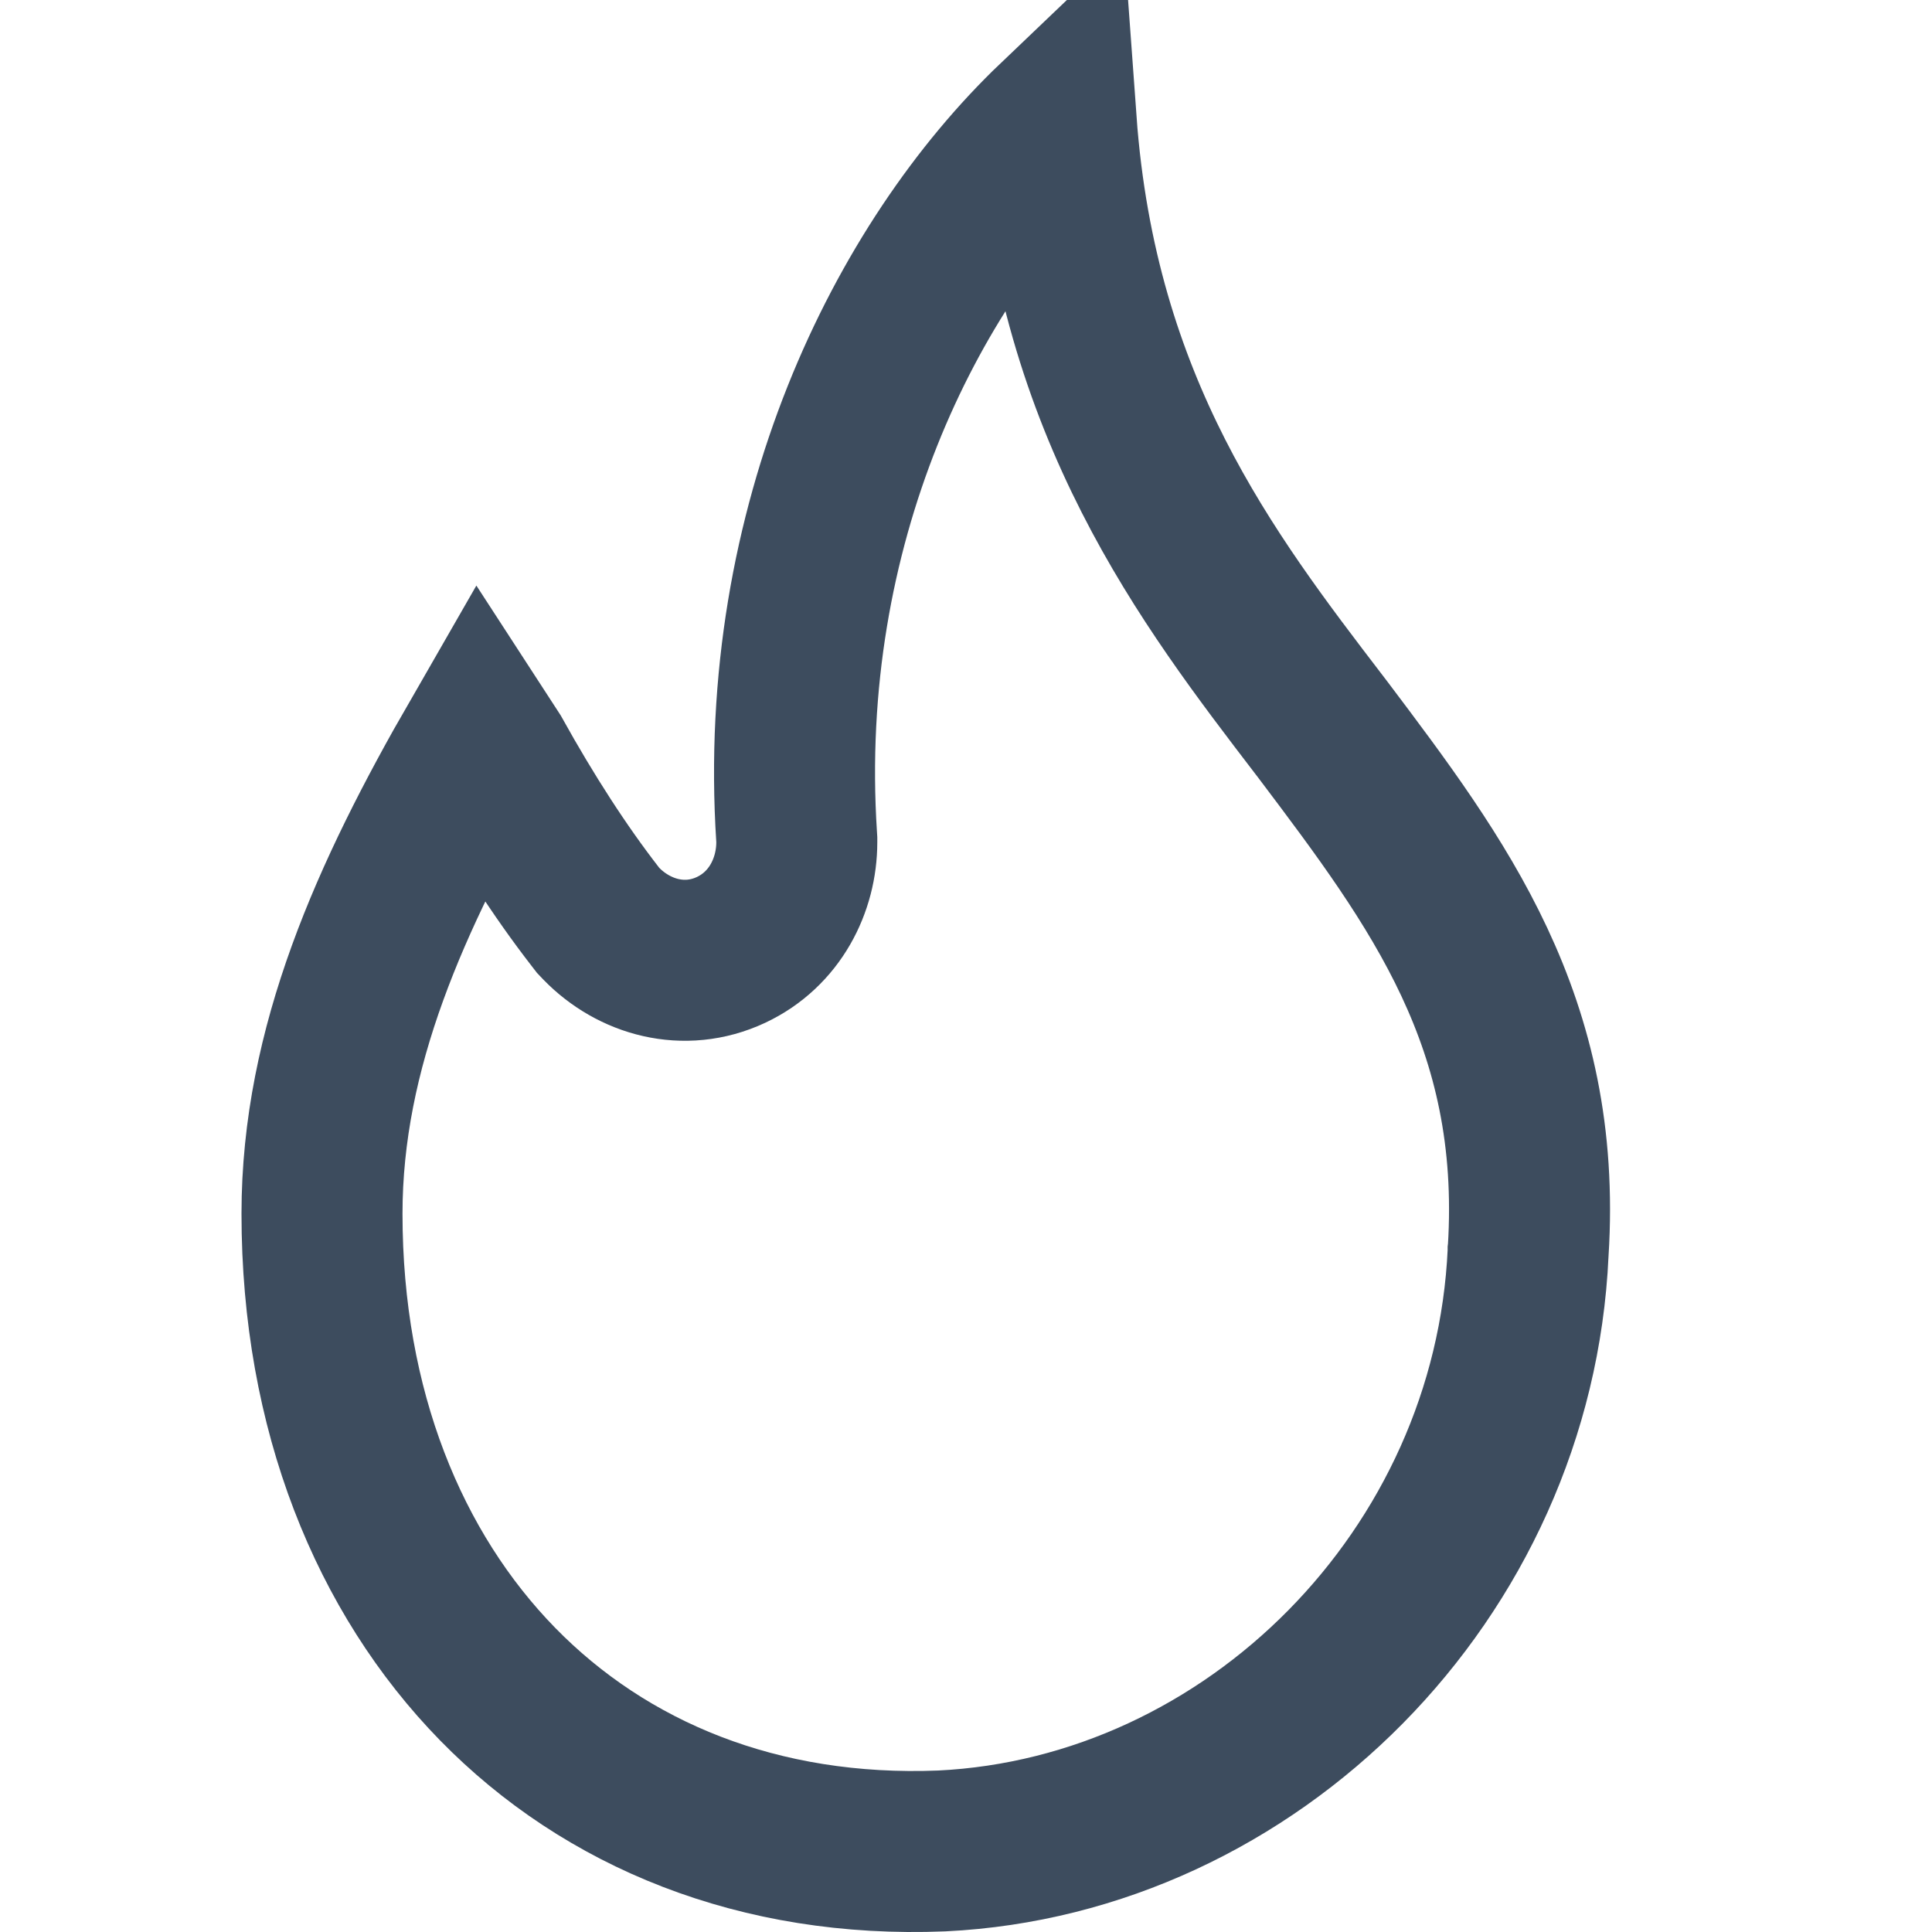<svg width="24" height="24" viewBox="0 0 24 24" fill="none" xmlns="http://www.w3.org/2000/svg">
<path d="M16.395 9.015C16.41 9.035 16.425 9.054 16.44 9.074C17.868 10.968 19.162 12.693 18.984 15.539L18.983 15.547L18.983 15.556C18.802 19.559 15.546 22.806 11.7 22.993C9.429 23.085 7.523 22.293 6.181 20.92C4.834 19.541 4 17.521 4 15.077C4 13.014 4.852 11.129 5.969 9.189L6.108 9.403C6.528 10.159 6.957 10.823 7.396 11.389L7.43 11.433L7.468 11.473C7.874 11.891 8.5 12.072 9.081 11.8C9.626 11.544 9.898 10.996 9.898 10.462V10.43L9.896 10.397C9.645 6.519 11.251 3.293 13.12 1.509C13.379 5.076 14.991 7.181 16.395 9.015Z" stroke="#3D4C5E" stroke-width="2"/>
</svg>
